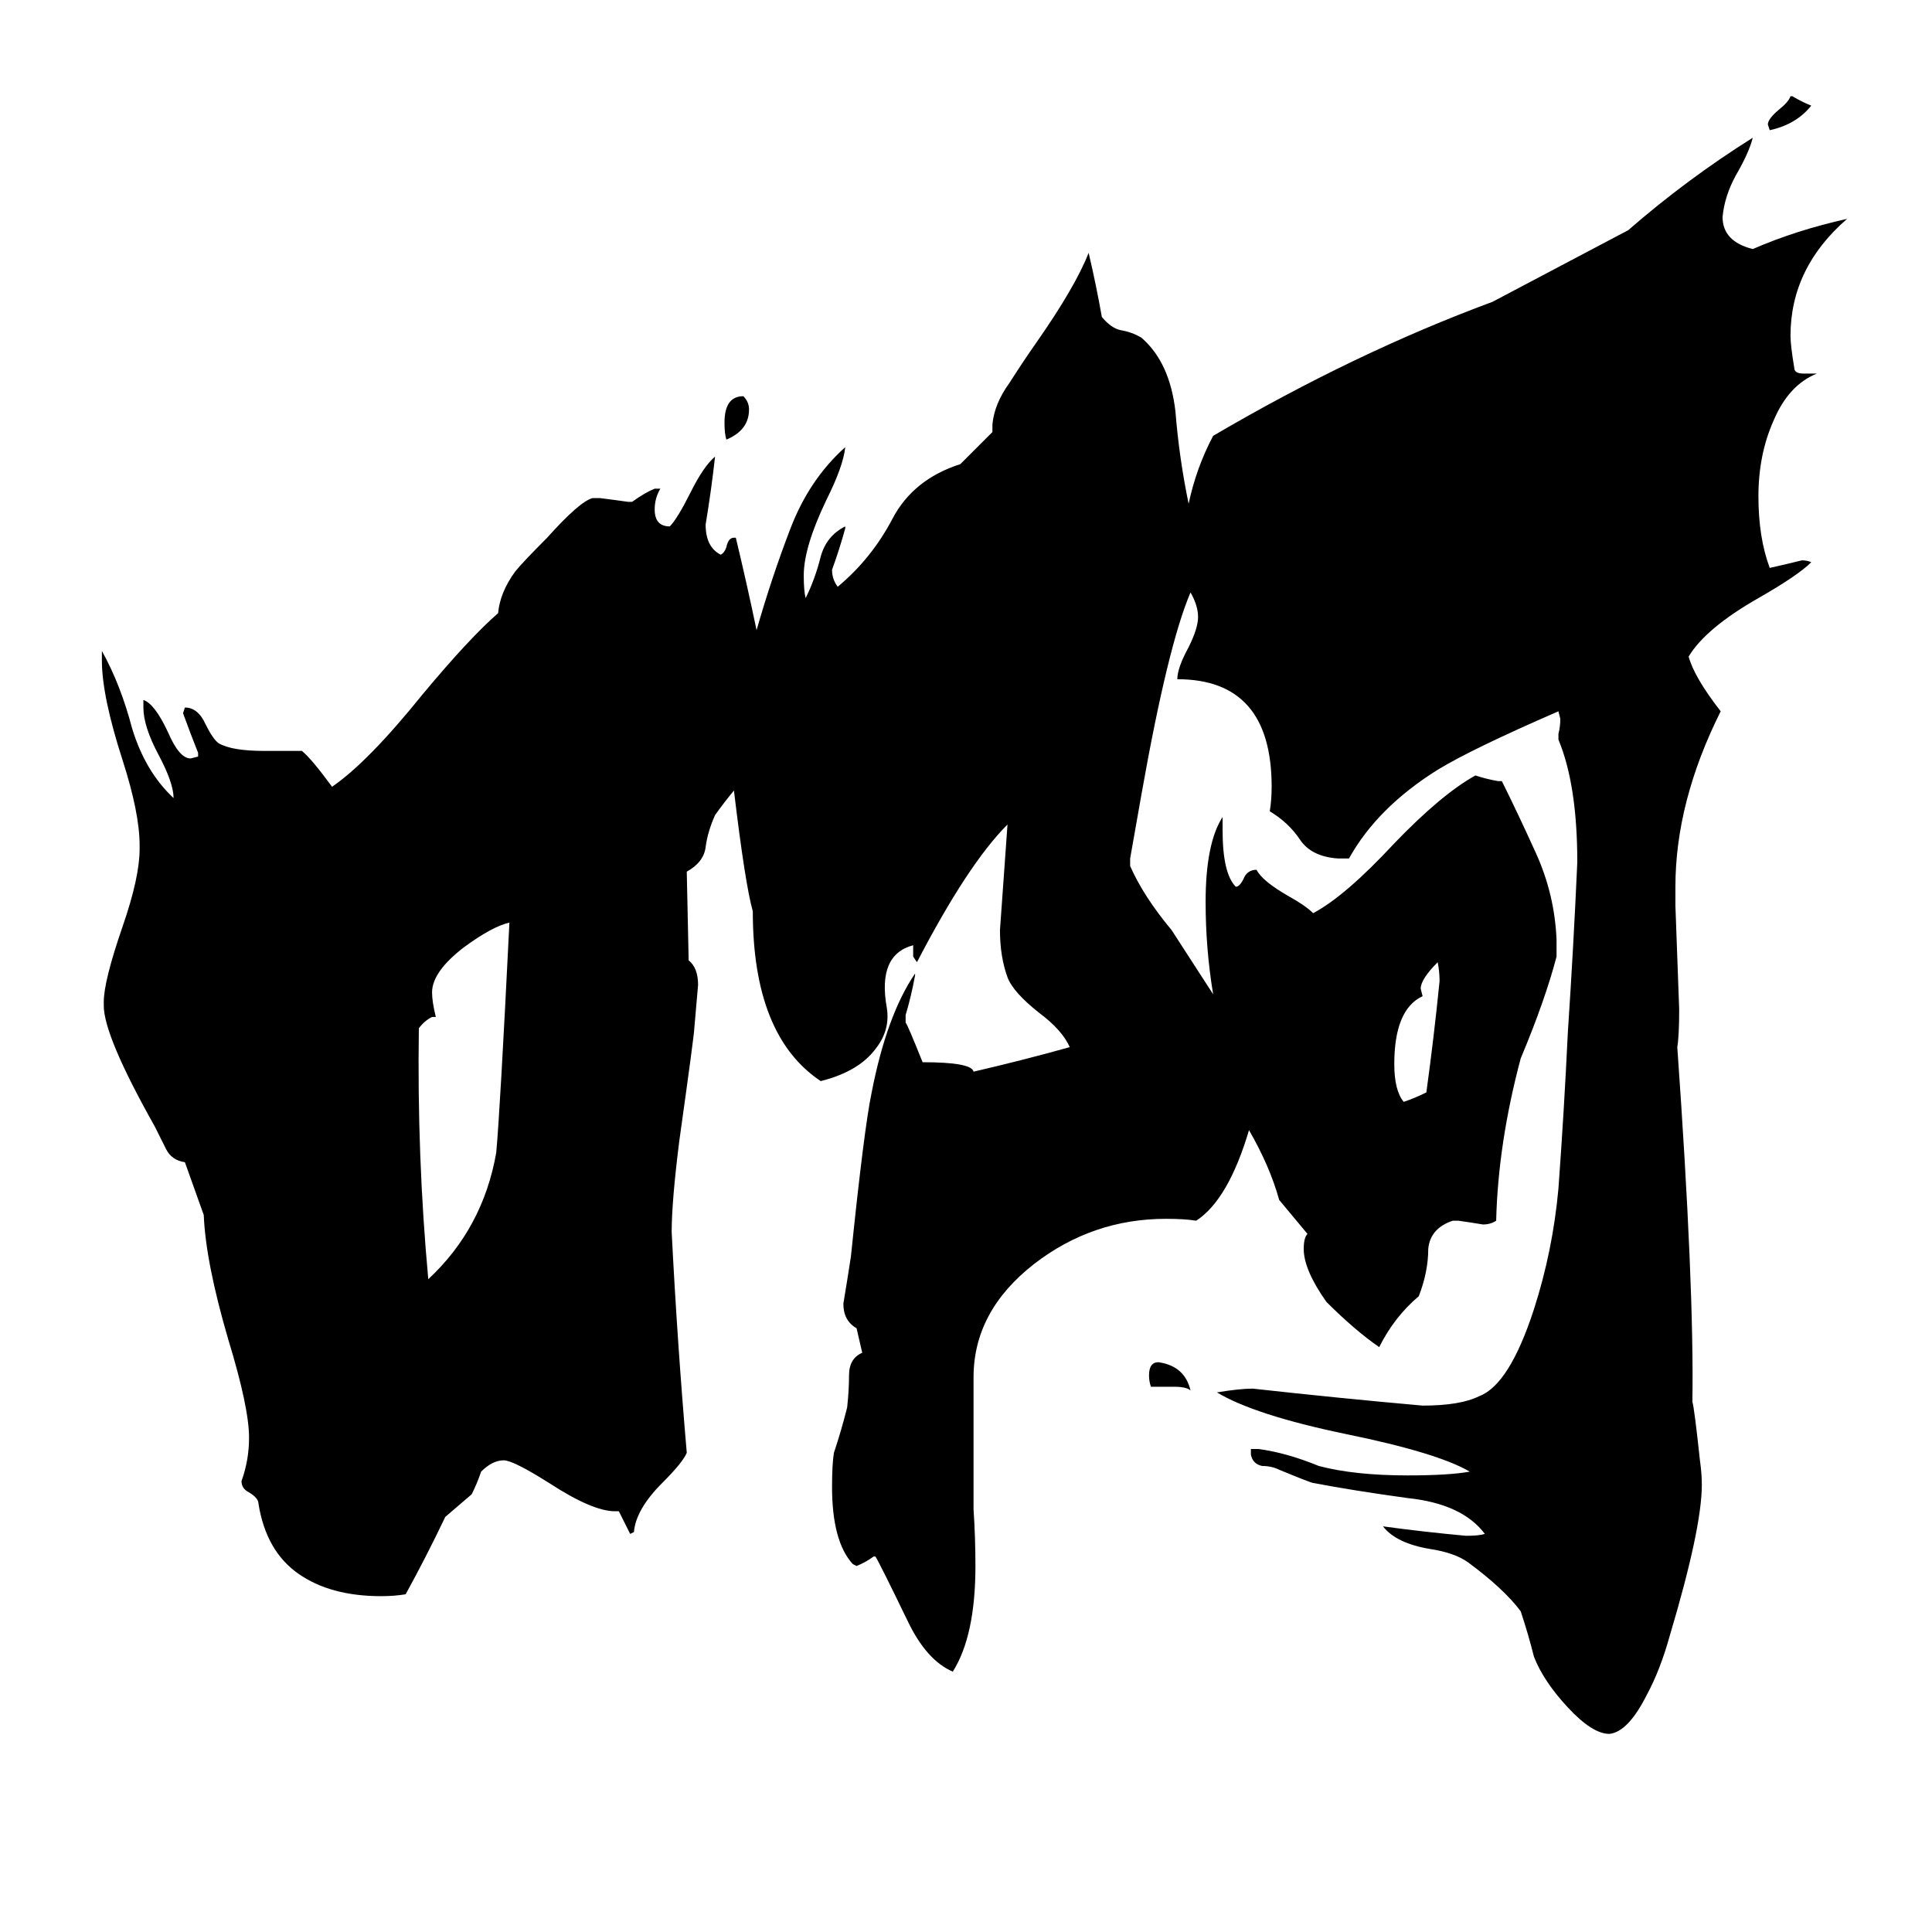 <svg xmlns="http://www.w3.org/2000/svg" viewBox="0 -800 1024 1024">
	<path fill="#000000" d="M385 -567Q384 -570 384 -576Q384 -590 394 -590Q397 -587 397 -583Q397 -572 385 -567ZM231 -261H229Q225 -259 222 -255Q221 -187 227 -122Q256 -149 263 -189Q265 -210 270 -311Q261 -309 246 -298Q229 -285 229 -274Q229 -269 231 -261ZM949 -749H950Q955 -746 960 -744Q952 -734 938 -731L937 -734Q937 -737 943 -742Q948 -746 949 -749ZM622 -65H610Q609 -68 609 -71Q609 -78 614 -78Q628 -76 631 -63Q629 -65 622 -65ZM756 -221Q760 -250 763 -280Q763 -285 762 -290Q753 -281 753 -276L754 -272Q739 -265 739 -236Q739 -222 744 -216Q750 -218 756 -221ZM897 -57Q898 -54 901 -26Q902 -19 902 -13Q902 10 885 67Q880 85 873 98Q863 118 853 119Q844 119 831 105Q818 91 813 78Q810 66 806 54Q797 42 778 28Q771 23 758 21Q740 18 733 9Q755 12 777 14Q784 14 787 13Q775 -3 746 -6Q717 -10 696 -14Q695 -14 678 -21Q674 -23 669 -23Q664 -24 663 -29V-32H667Q682 -30 699 -23Q718 -18 746 -18Q768 -18 779 -20Q762 -30 713 -40Q665 -50 645 -62Q657 -64 664 -64Q709 -59 754 -55Q774 -55 784 -60Q800 -66 813 -106Q823 -137 826 -170Q829 -211 831 -253Q834 -298 836 -343Q836 -384 826 -408V-411Q827 -415 827 -419L826 -423Q780 -403 762 -392Q730 -372 715 -345H709Q695 -346 689 -355Q683 -364 673 -370Q674 -376 674 -383Q674 -440 624 -440Q624 -446 630 -457Q635 -467 635 -473Q635 -479 631 -486Q619 -458 605 -379Q602 -362 599 -345V-341Q606 -325 621 -307Q632 -290 643 -273Q639 -297 639 -322Q639 -353 648 -367V-360Q648 -337 655 -330Q657 -330 659 -334Q661 -339 666 -339Q669 -333 683 -325Q692 -320 696 -316Q713 -325 739 -353Q764 -379 782 -389Q788 -387 794 -386H796Q804 -370 814 -348Q824 -326 825 -302V-293Q819 -270 806 -239Q794 -194 793 -153Q790 -151 786 -151Q780 -152 773 -153H770Q758 -149 757 -138Q757 -126 752 -113Q739 -102 731 -86Q718 -95 703 -110Q691 -127 691 -138Q691 -144 693 -146L678 -164Q673 -182 662 -201Q651 -164 634 -153Q628 -154 618 -154Q579 -154 548 -130Q516 -105 516 -70V0Q517 15 517 30Q517 67 505 86Q491 80 481 59Q466 28 464 25H463Q459 28 454 30L452 29Q441 17 441 -12Q441 -24 442 -30Q446 -42 449 -54Q450 -63 450 -71Q450 -80 457 -83L454 -96Q447 -100 447 -109Q449 -121 451 -134Q458 -202 462 -221Q470 -262 485 -284V-283Q483 -272 480 -262V-258Q481 -257 489 -237Q515 -237 516 -232Q542 -238 567 -245Q563 -254 551 -263Q537 -274 534 -282Q530 -293 530 -307Q532 -335 534 -363Q513 -342 486 -290L484 -293V-299Q465 -294 470 -266Q472 -254 464 -244Q455 -232 435 -227Q399 -251 399 -317Q395 -331 389 -381Q384 -375 379 -368Q375 -359 374 -351Q373 -343 364 -338L365 -291Q370 -287 370 -278Q369 -266 368 -255Q368 -252 360 -195Q356 -163 356 -147Q359 -88 364 -30Q362 -25 351 -14Q337 0 336 12L334 13Q331 7 328 1H326Q314 1 291 -14Q272 -26 267 -26Q261 -26 255 -20Q253 -14 250 -8Q243 -2 236 4Q226 25 215 45Q209 46 202 46Q175 46 158 34Q141 22 137 -3Q137 -6 132 -9Q128 -11 128 -15Q132 -26 132 -38Q132 -54 121 -90Q109 -131 108 -156L98 -184Q91 -185 88 -191Q85 -197 82 -203Q55 -251 55 -267V-269Q55 -280 65 -309Q74 -335 74 -350V-352Q74 -369 65 -397Q54 -431 54 -450V-455Q64 -437 70 -414Q77 -391 92 -377Q92 -385 84 -400Q76 -415 76 -425V-429Q82 -427 89 -412Q95 -398 101 -398L105 -399V-401Q101 -411 97 -422L98 -425Q105 -425 109 -416Q113 -408 116 -406Q123 -402 140 -402H160Q165 -398 176 -383Q195 -396 224 -432Q249 -462 264 -475Q265 -486 273 -497Q277 -502 290 -515Q307 -534 314 -536H318Q326 -535 333 -534H335Q342 -539 347 -541H350Q347 -536 347 -530Q347 -521 355 -521Q359 -525 366 -539Q373 -553 379 -558Q377 -540 374 -522Q374 -510 382 -506Q384 -507 385 -510Q386 -515 389 -515H390Q396 -490 401 -466Q409 -494 419 -520Q429 -546 448 -563Q447 -553 438 -535Q426 -510 426 -495Q426 -487 427 -483Q432 -493 435 -505Q438 -516 448 -521V-520Q445 -509 441 -498Q441 -493 444 -489Q462 -504 473 -525Q484 -546 509 -554L526 -571V-575Q527 -586 535 -597Q542 -608 549 -618Q570 -648 577 -666Q581 -649 584 -632Q589 -626 594 -625Q600 -624 605 -621Q620 -608 623 -582Q625 -557 630 -533Q634 -552 643 -569Q718 -613 791 -640L863 -678Q894 -705 929 -727Q927 -719 920 -707Q914 -696 913 -685Q913 -672 929 -668Q952 -678 979 -684Q949 -658 949 -622Q949 -617 951 -605Q951 -602 956 -602H963Q948 -596 940 -577Q932 -559 932 -537Q932 -515 938 -499Q947 -501 955 -503Q958 -503 960 -502Q953 -495 932 -483Q904 -467 895 -452Q898 -441 912 -423Q888 -375 888 -330V-320Q889 -292 890 -265Q890 -251 889 -245Q898 -118 897 -57Z"/>
</svg>